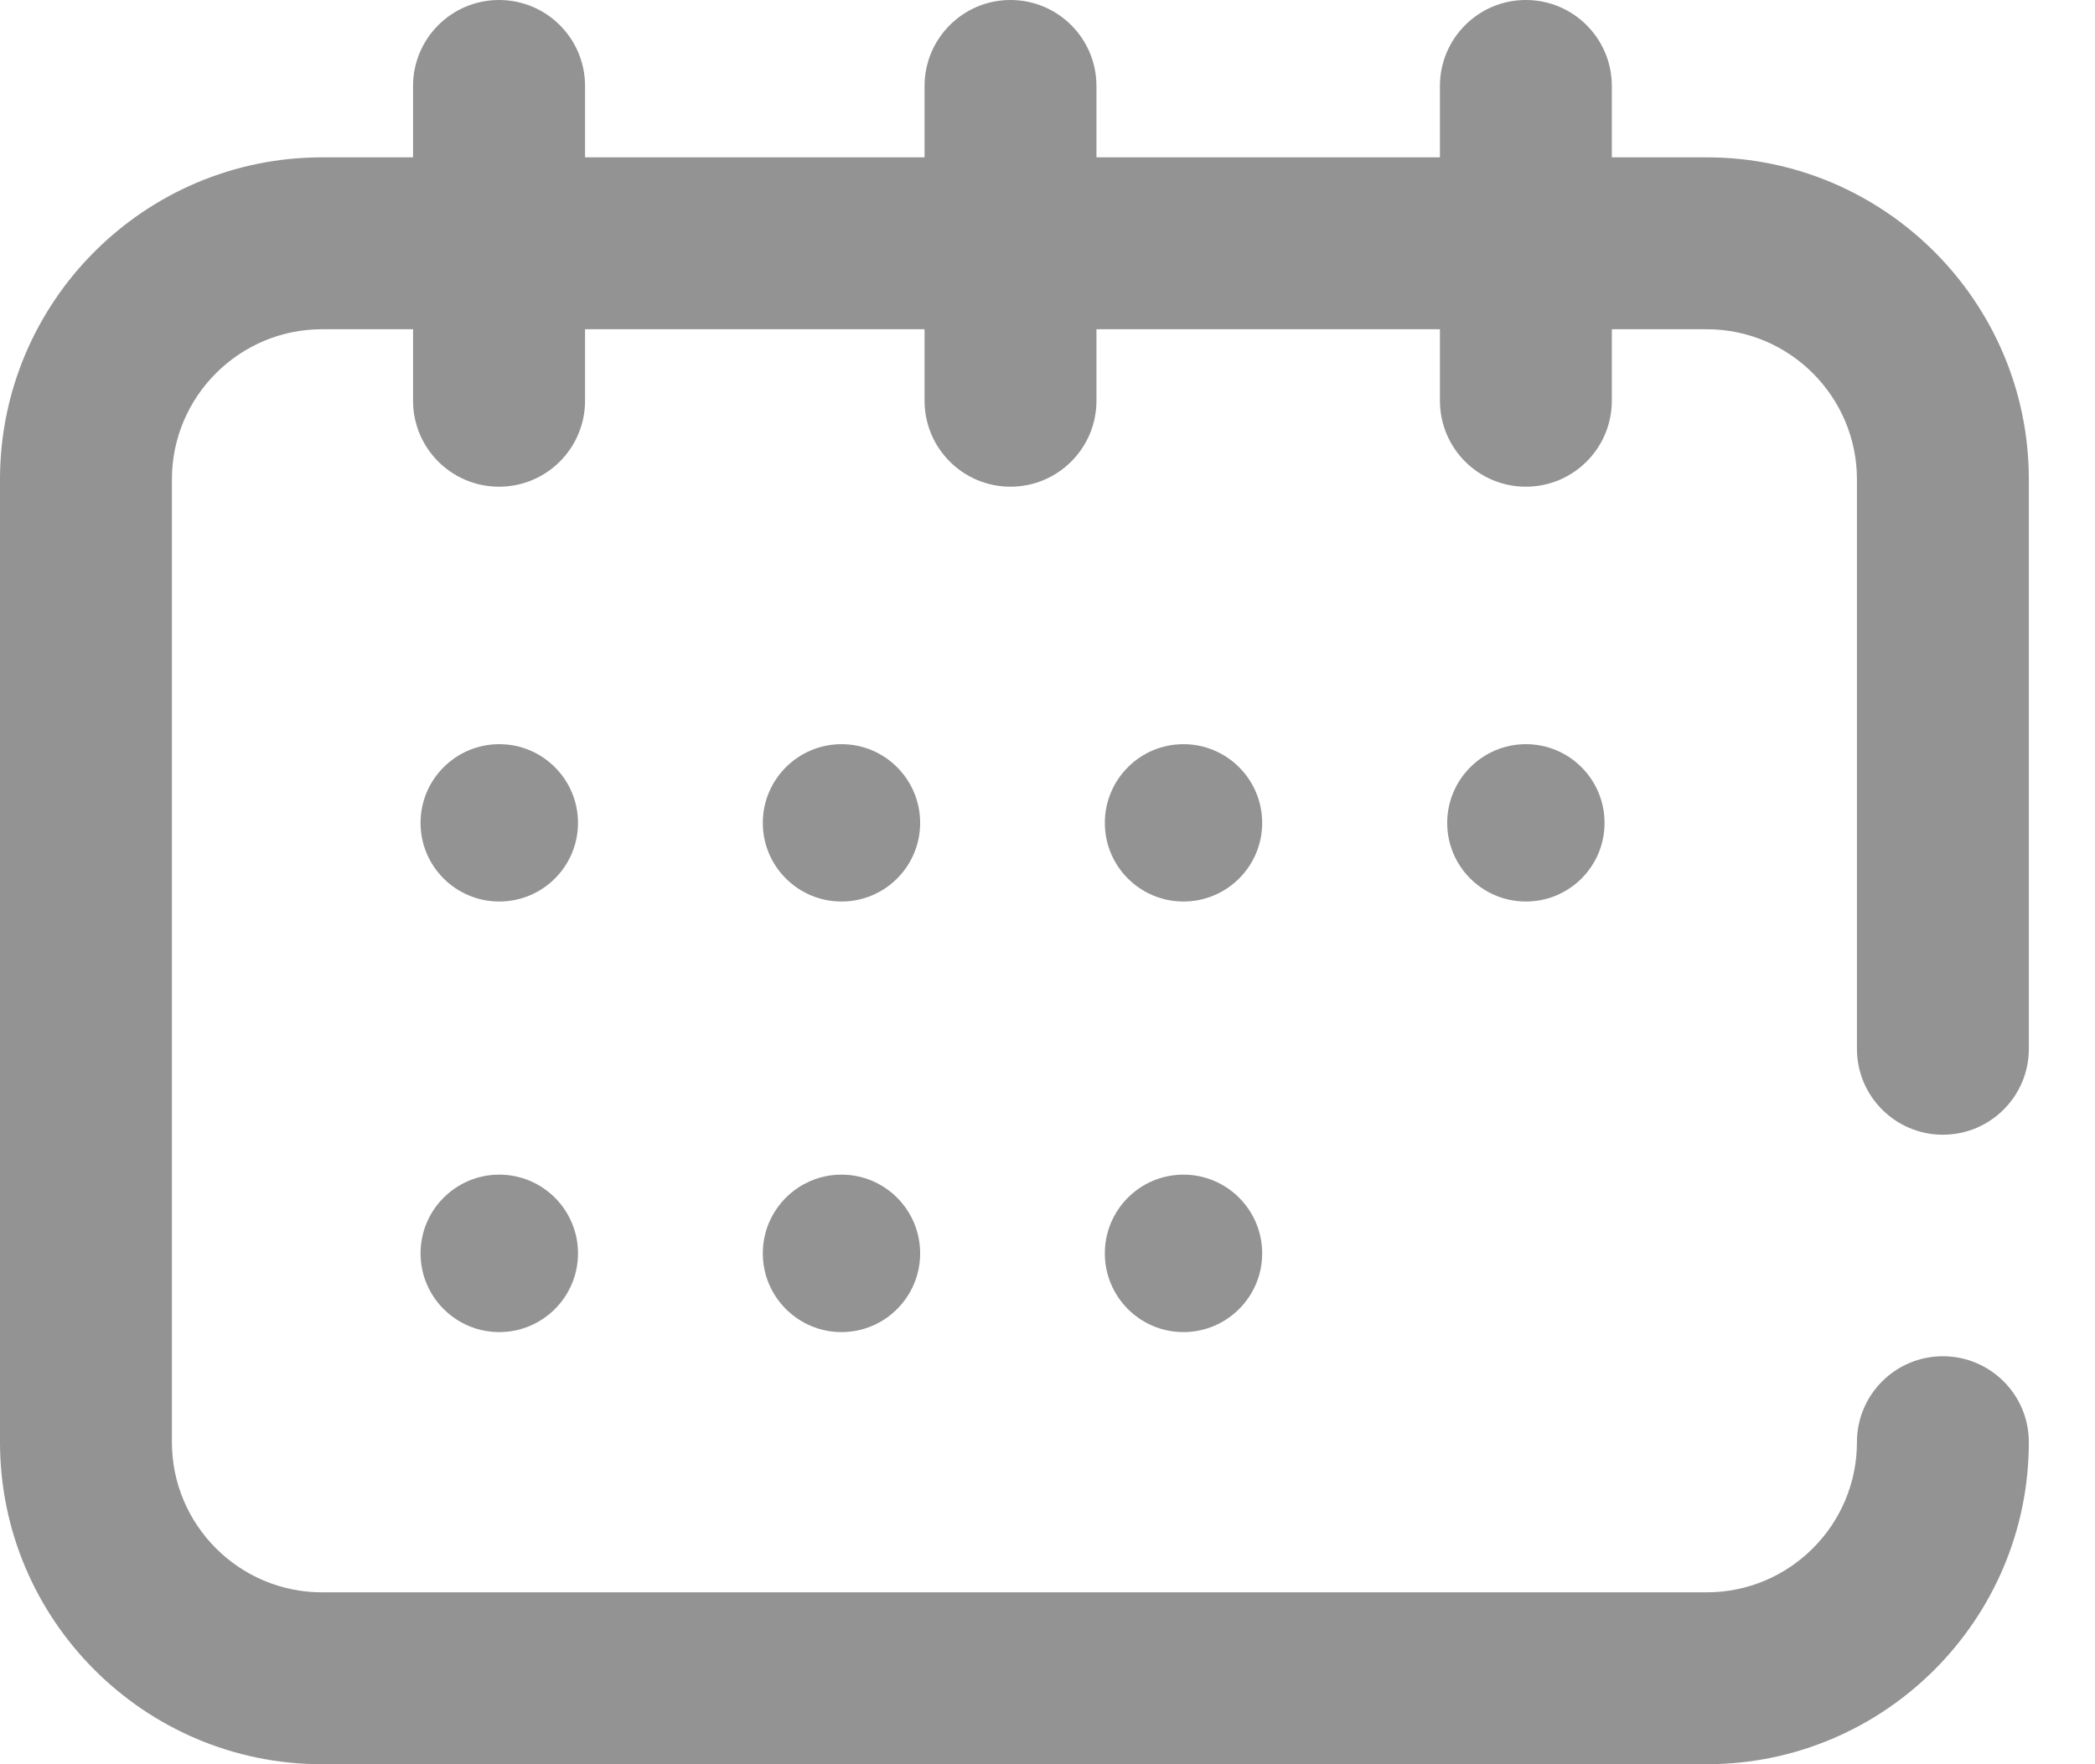 <svg width="19" height="16" viewBox="0 0 19 16" fill="none" xmlns="http://www.w3.org/2000/svg">
<path d="M17.62 10.291C18.051 10.291 18.4 9.942 18.4 9.512V4.348C18.4 2.737 17.09 1.427 15.479 1.427H14.618V0.78C14.618 0.349 14.269 0 13.838 0C13.408 0 13.059 0.349 13.059 0.78V1.427H9.944V0.78C9.944 0.349 9.595 0 9.164 0C8.734 0 8.385 0.349 8.385 0.78V1.427H5.306V0.78C5.306 0.349 4.957 0 4.526 0C4.095 0 3.746 0.349 3.746 0.78V1.427H2.92C1.31 1.427 0 2.737 0 4.348V13.079C0 14.69 1.31 16 2.92 16H15.479C17.09 16 18.4 14.69 18.4 13.079C18.4 12.649 18.051 12.3 17.62 12.3C17.19 12.3 16.841 12.649 16.841 13.079C16.841 13.83 16.23 14.441 15.479 14.441H2.92C2.17 14.441 1.559 13.83 1.559 13.079V4.348C1.559 3.597 2.17 2.986 2.92 2.986H3.746V3.634C3.746 4.065 4.095 4.414 4.526 4.414C4.957 4.414 5.306 4.065 5.306 3.634V2.986H8.385V3.634C8.385 4.065 8.734 4.414 9.164 4.414C9.595 4.414 9.944 4.065 9.944 3.634V2.986H13.059V3.634C13.059 4.065 13.408 4.414 13.838 4.414C14.269 4.414 14.618 4.065 14.618 3.634V2.986H15.479C16.23 2.986 16.841 3.597 16.841 4.348V9.512C16.841 9.942 17.19 10.291 17.62 10.291Z" fill="#939393"/>
<path d="M4.528 6.749C4.134 6.749 3.814 7.069 3.814 7.463C3.814 7.857 4.134 8.176 4.528 8.176C4.922 8.176 5.242 7.857 5.242 7.463C5.242 7.069 4.922 6.749 4.528 6.749Z" fill="#939393"/>
<path d="M4.528 10.653C4.134 10.653 3.814 10.973 3.814 11.367C3.814 11.761 4.134 12.081 4.528 12.081C4.922 12.081 5.242 11.761 5.242 11.367C5.242 10.973 4.922 10.653 4.528 10.653Z" fill="#939393"/>
<path d="M7.632 6.749C7.238 6.749 6.918 7.069 6.918 7.463C6.918 7.857 7.238 8.176 7.632 8.176C8.026 8.176 8.345 7.857 8.345 7.463C8.345 7.069 8.026 6.749 7.632 6.749Z" fill="#939393"/>
<path d="M7.632 10.653C7.238 10.653 6.918 10.973 6.918 11.367C6.918 11.761 7.238 12.081 7.632 12.081C8.026 12.081 8.345 11.761 8.345 11.367C8.345 10.973 8.026 10.653 7.632 10.653Z" fill="#939393"/>
<path d="M10.733 6.749C10.339 6.749 10.02 7.069 10.02 7.463C10.02 7.857 10.339 8.176 10.733 8.176C11.127 8.176 11.447 7.857 11.447 7.463C11.447 7.069 11.127 6.749 10.733 6.749Z" fill="#939393"/>
<path d="M13.839 6.749C13.445 6.749 13.125 7.069 13.125 7.463C13.125 7.857 13.444 8.176 13.839 8.176C14.233 8.176 14.552 7.857 14.552 7.463C14.552 7.069 14.233 6.749 13.839 6.749Z" fill="#939393"/>
<path d="M10.733 10.653C10.339 10.653 10.02 10.973 10.02 11.367C10.02 11.761 10.339 12.081 10.733 12.081C11.127 12.081 11.447 11.761 11.447 11.367C11.447 10.973 11.127 10.653 10.733 10.653Z" fill="#939393"/>
</svg>

